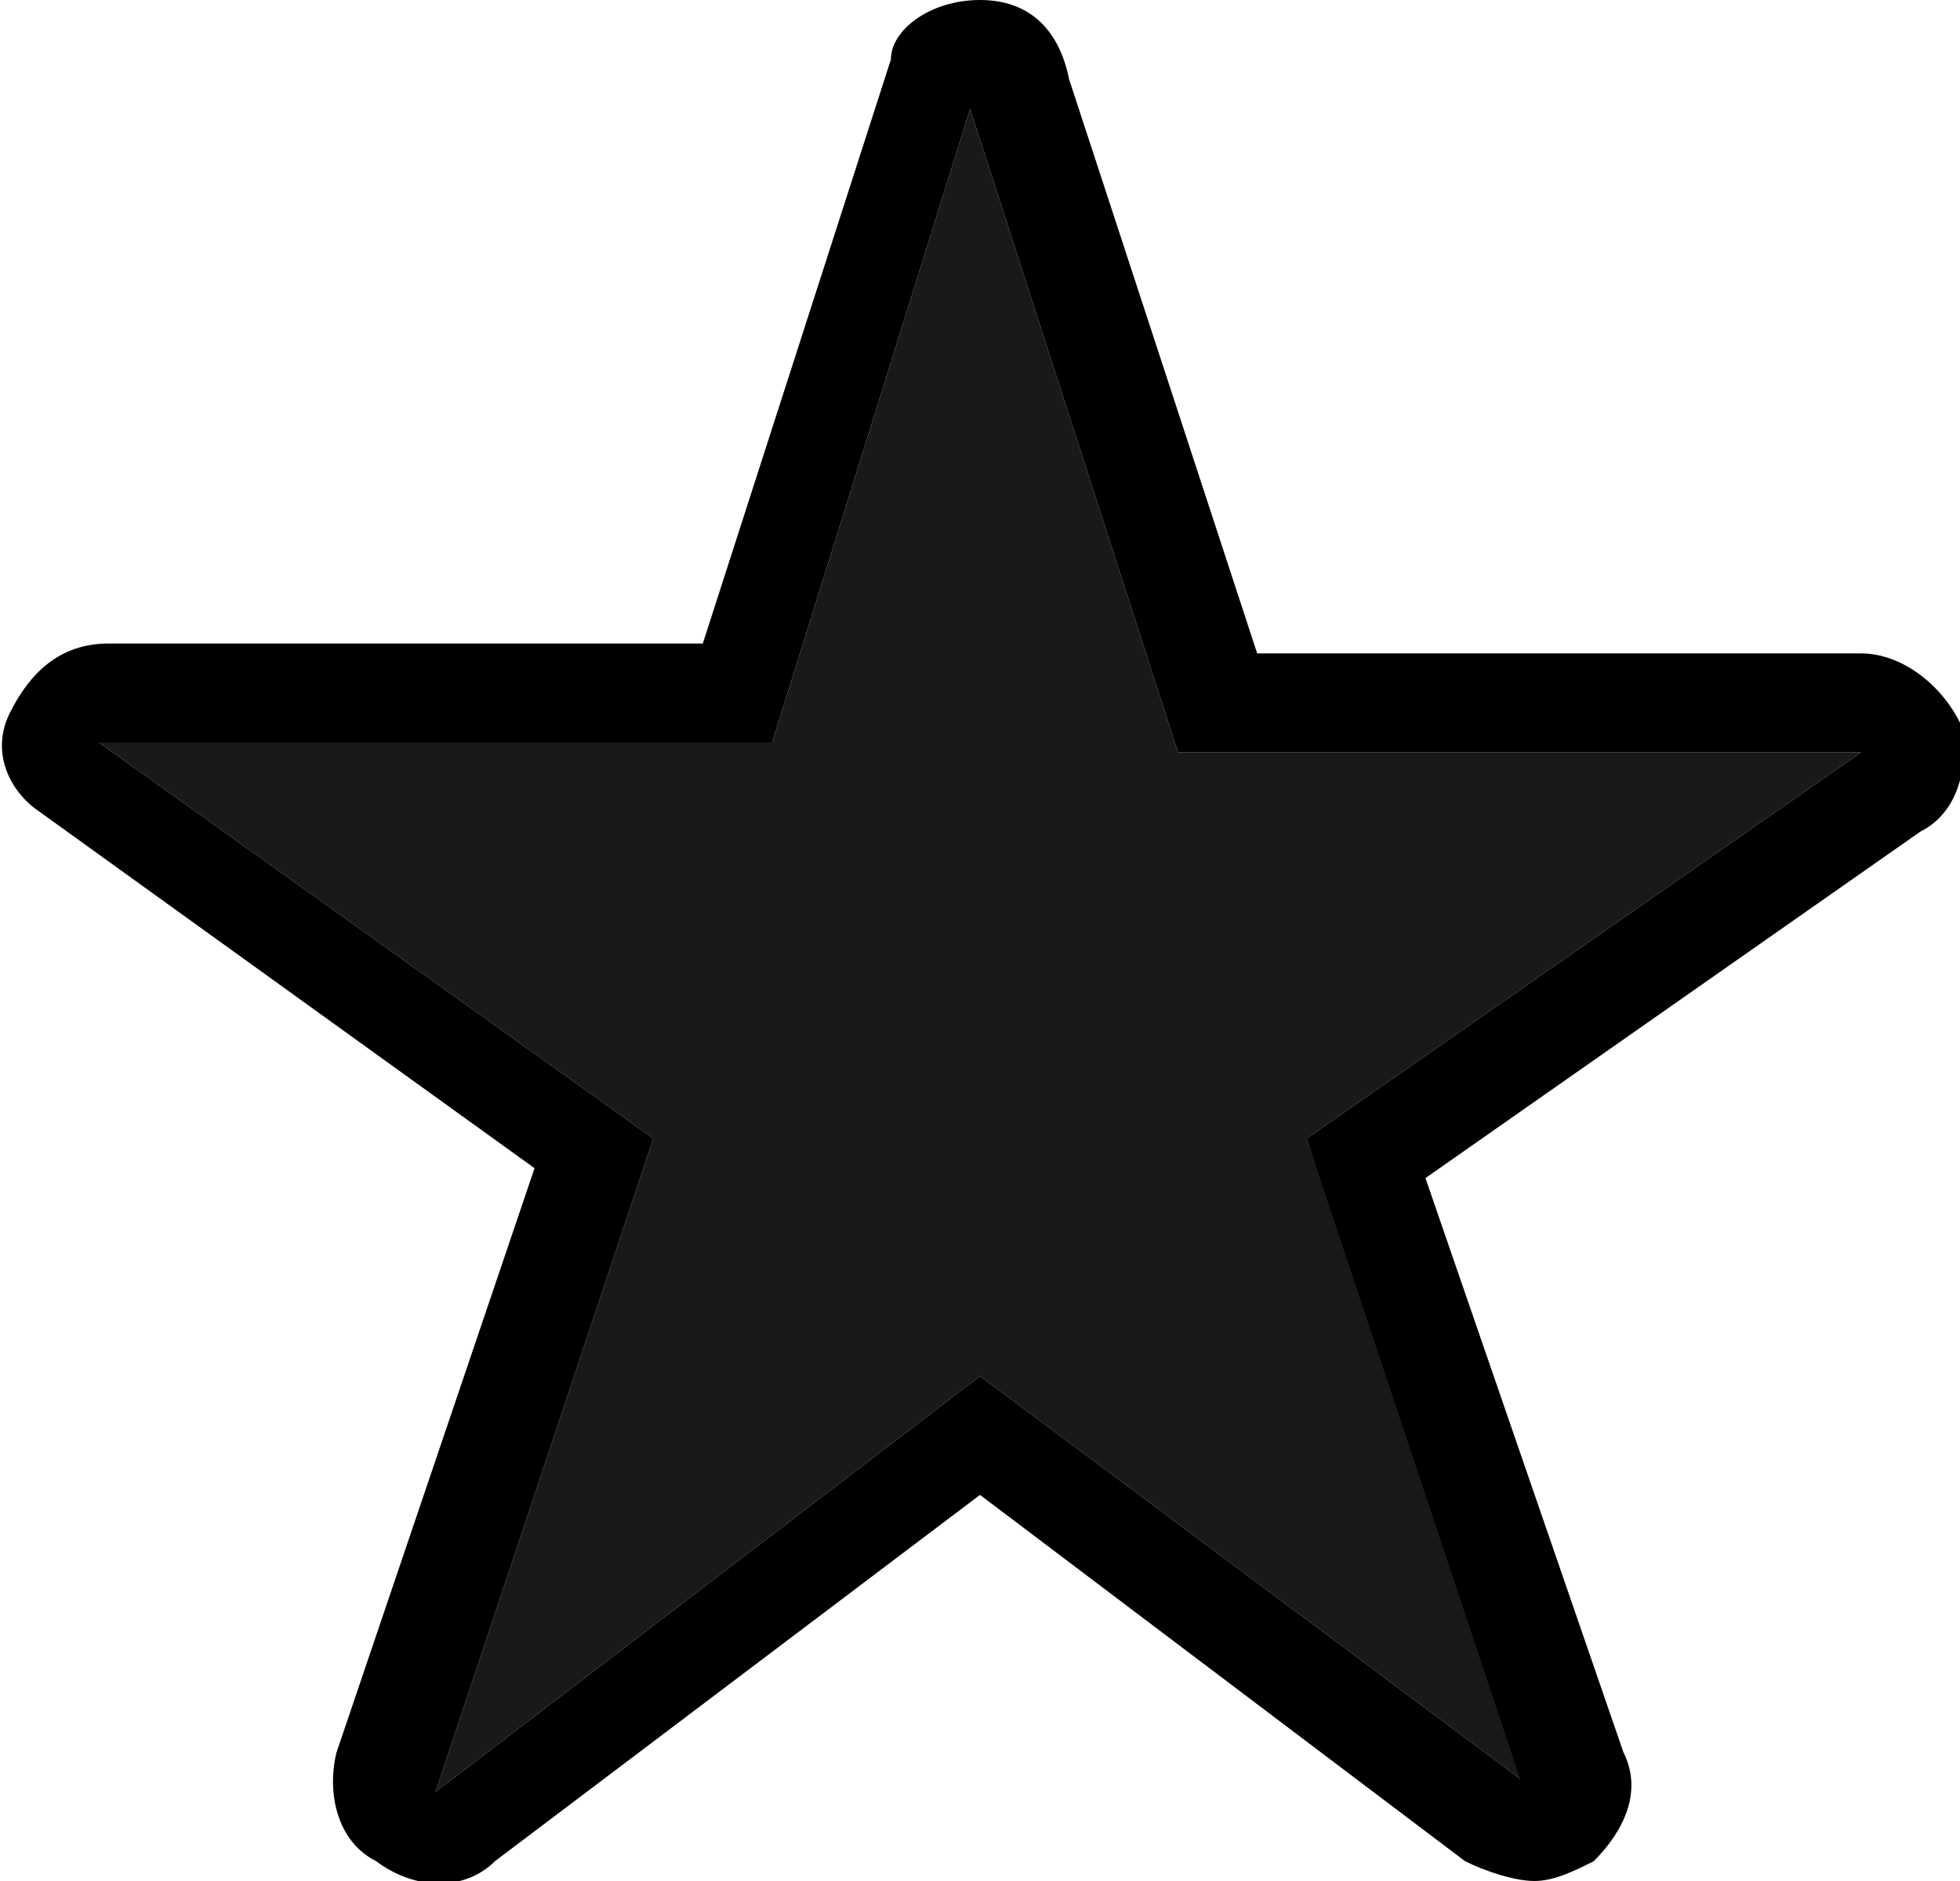 <svg xmlns="http://www.w3.org/2000/svg" viewBox="0 0 19.8 19">
  <path d="M15.5 19c-.2 0-.5-.1-.7-.2l-4.9-3.7L5 18.8c-.3.3-.8.3-1.2 0-.4-.2-.5-.7-.4-1.1l2-5.9-5-3.6c-.3-.2-.5-.6-.3-1s.5-.7 1-.7h6L9 .6c0-.3.4-.6.9-.6s.8.3.9.8l1.9 5.8h6.1c.4 0 .8.3 1 .7.1.4 0 .9-.4 1.1l-5 3.5 2 5.8c.2.4 0 .8-.3 1.1-.2.1-.4.2-.6.2zm-5.6-5.1l5.5 4.1v.1l-2.2-6.6 5.6-3.9h-6.9L9.8 1.1l-2 6.4H1l5.6 4-2.2 6.6 5.5-4.2z"/>
  <path opacity=".9" d="M9.9 13.9l5.5 4.1.1.1-2.3-6.6 5.6-3.9h-6.9L9.8 1.1l-2 6.4H1l5.6 4-2.2 6.6z"/>
</svg>
